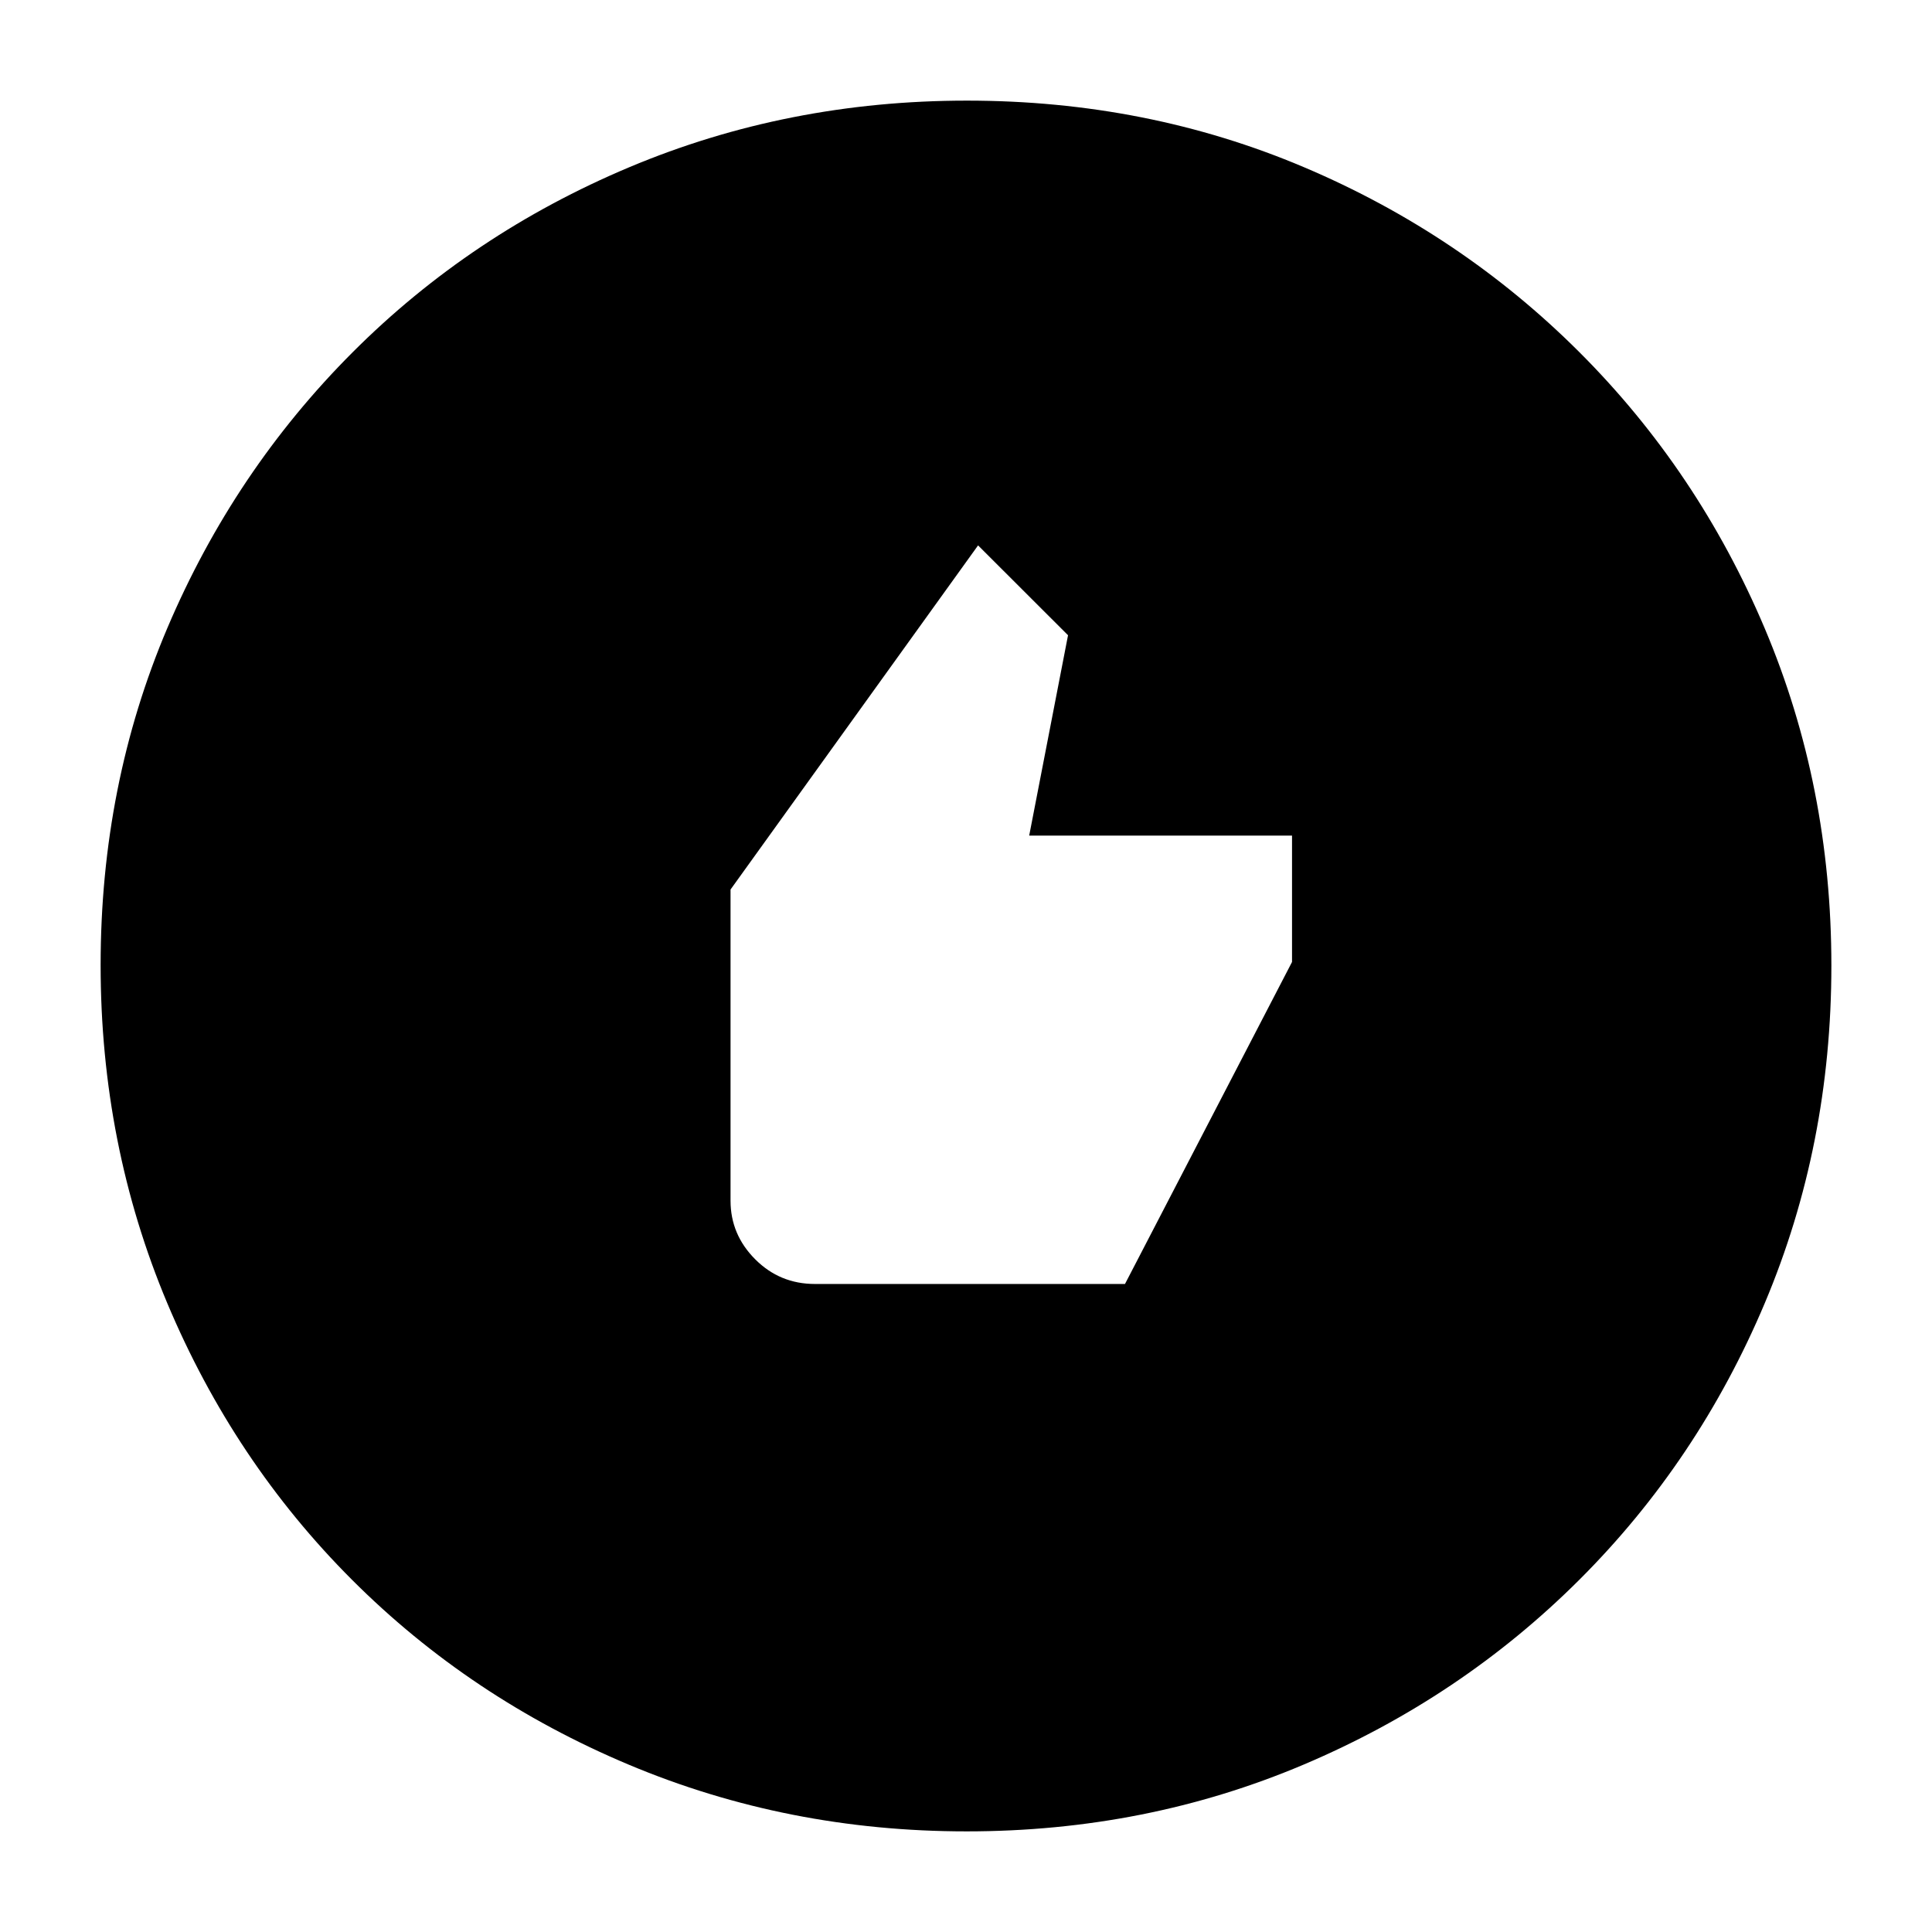 <svg xmlns="http://www.w3.org/2000/svg" height="20" viewBox="0 -960 960 960" width="20"><path d="M404.95-322H559l83-160v-62.79H511.4l19.3-99.56L486-689 363-518v154.62q0 16.83 12.24 29.1Q387.47-322 404.95-322Zm75.33 272q-88.92 0-167.75-33.1-78.82-33.11-137.57-91.86T83.1-312.49Q50-391.28 50-480.46q0-89.44 33.16-167.49 33.17-78.05 92.02-136.97 58.85-58.91 137.53-92Q391.39-910 480.46-910q89.43 0 167.47 33.08 78.04 33.09 136.97 92.02 58.93 58.93 92.02 137.22Q910-569.38 910-480.19q0 89.19-33.08 167.68-33.09 78.48-92 137.33-58.92 58.85-137.2 92.02Q569.45-50 480.28-50Z"/></svg>